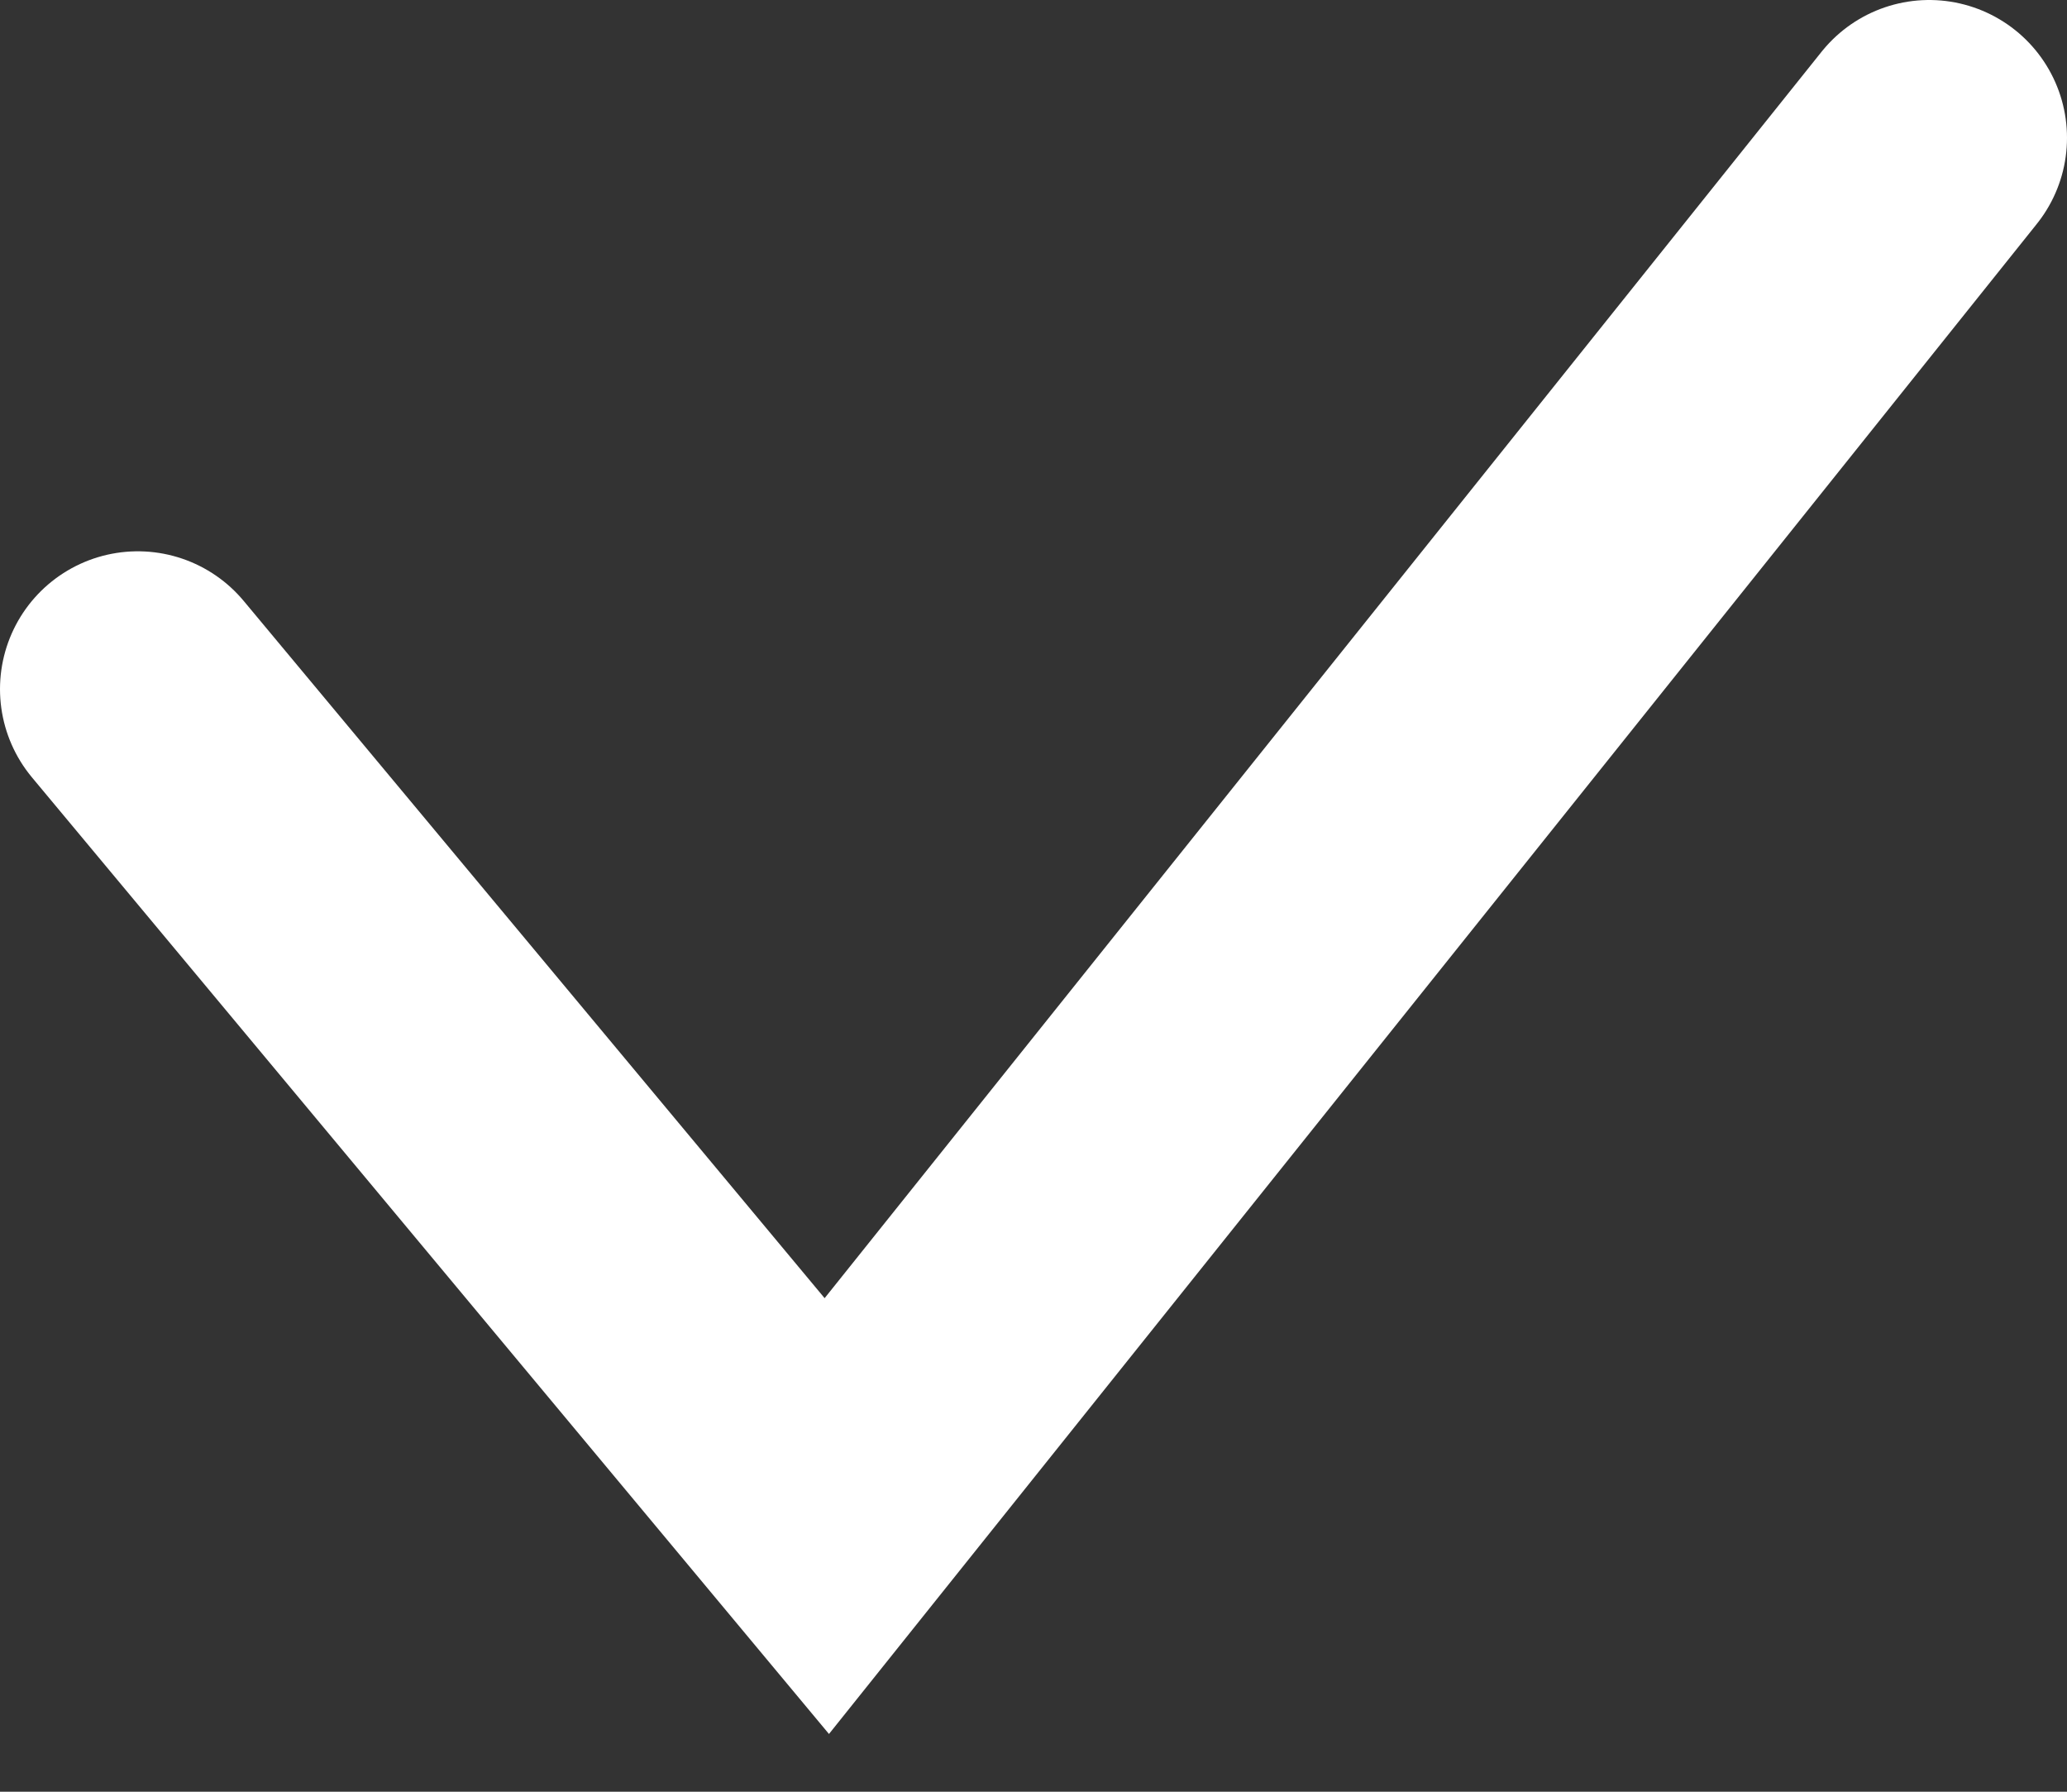 <svg width="15" height="13" viewBox="0 0 15 13" fill="none" xmlns="http://www.w3.org/2000/svg">
<rect x="0" y="0" width="15" height="13" fill="#333333" stroke="none"/>
<path d="M1 5L6 11L14 1" stroke="white" stroke-width="2" stroke-linecap="round"/>
</svg>
